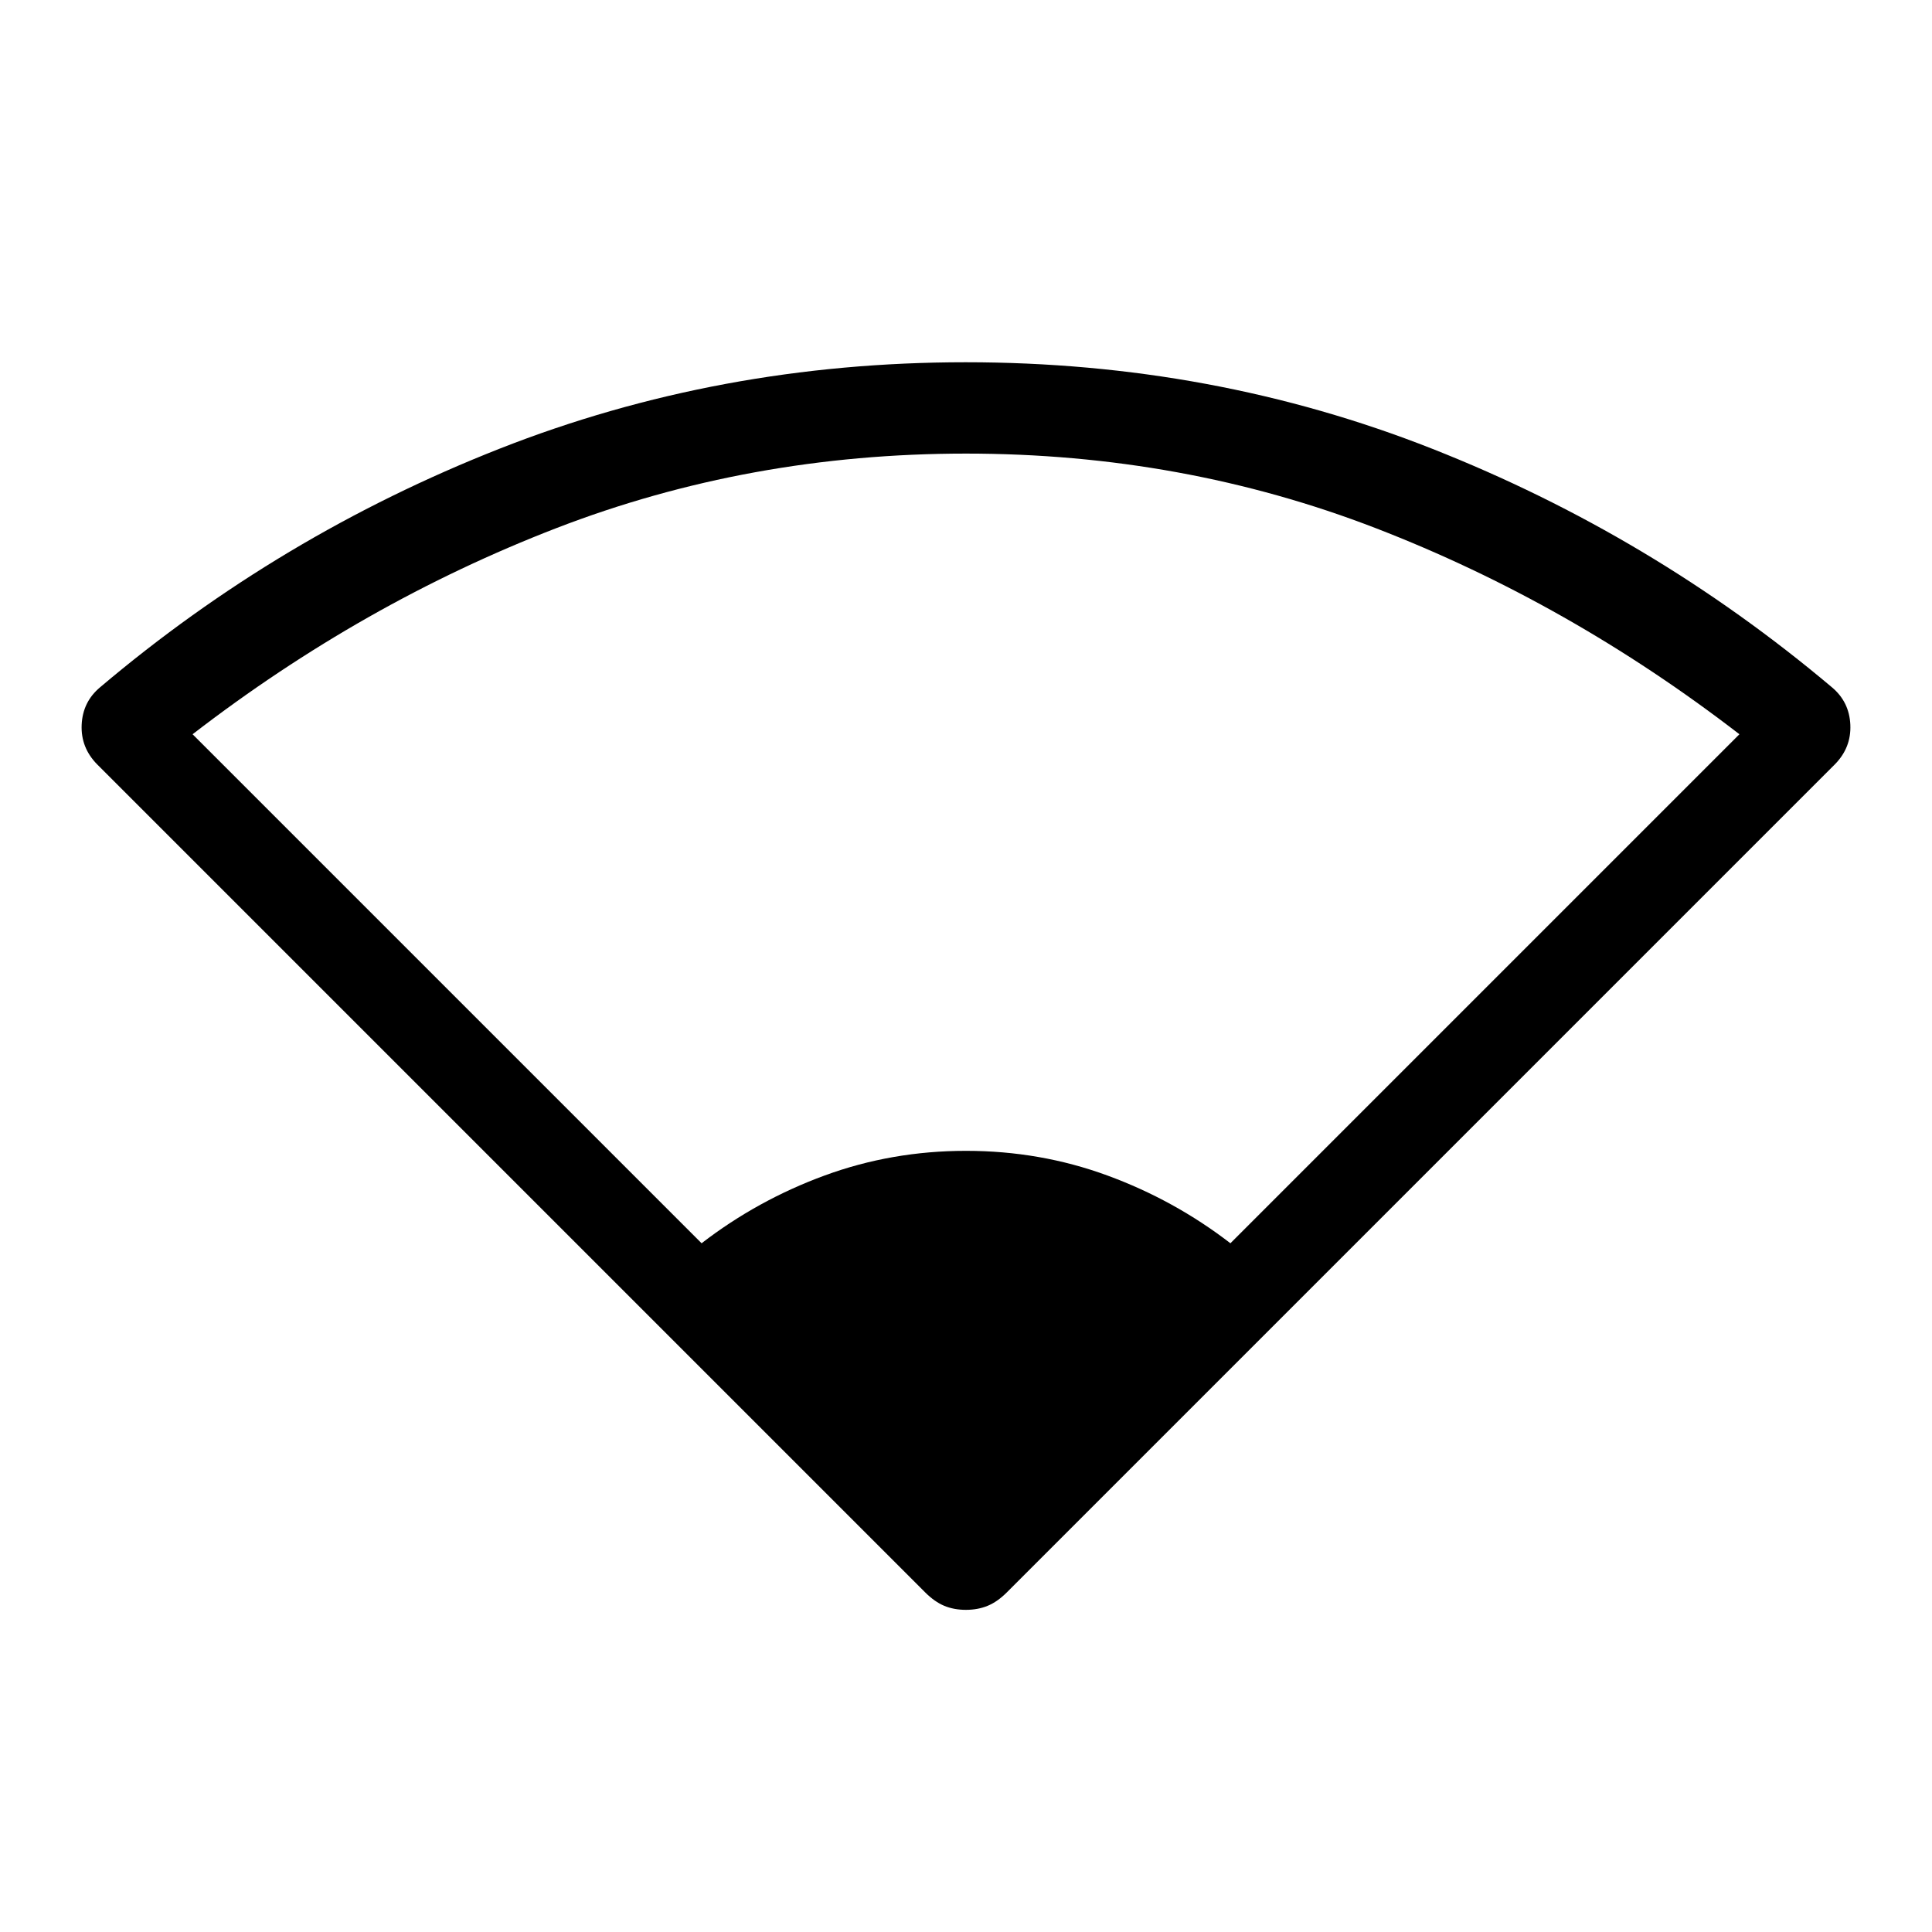 <svg xmlns="http://www.w3.org/2000/svg" width="48" height="48" viewBox="0 96 960 960"><path d="M348.616 713.769q27.846-21.462 61.192-33.692 33.346-12.231 70.192-12.231t70.192 12.231q33.346 12.23 61.192 33.692l252.923-252.923q-84.692-65.307-180.653-102.384Q587.692 321.385 480 321.385t-203.654 37.077q-95.961 37.077-180.653 102.384l252.923 252.923Zm131.333 182.152q-5.949 0-10.757-2-4.807-2-9.485-6.678L48.31 475.846q-8.231-8.333-7.731-19.705.5-11.372 9.115-18.602 89.231-75.538 198.422-118.538 109.192-43 231.717-43 122.859 0 231.858 43 109 43 198.615 118.538 8.615 7.23 9.115 18.602t-7.731 19.705L500.293 887.243q-4.678 4.678-9.537 6.678-4.859 2-10.807 2Z"/></svg>